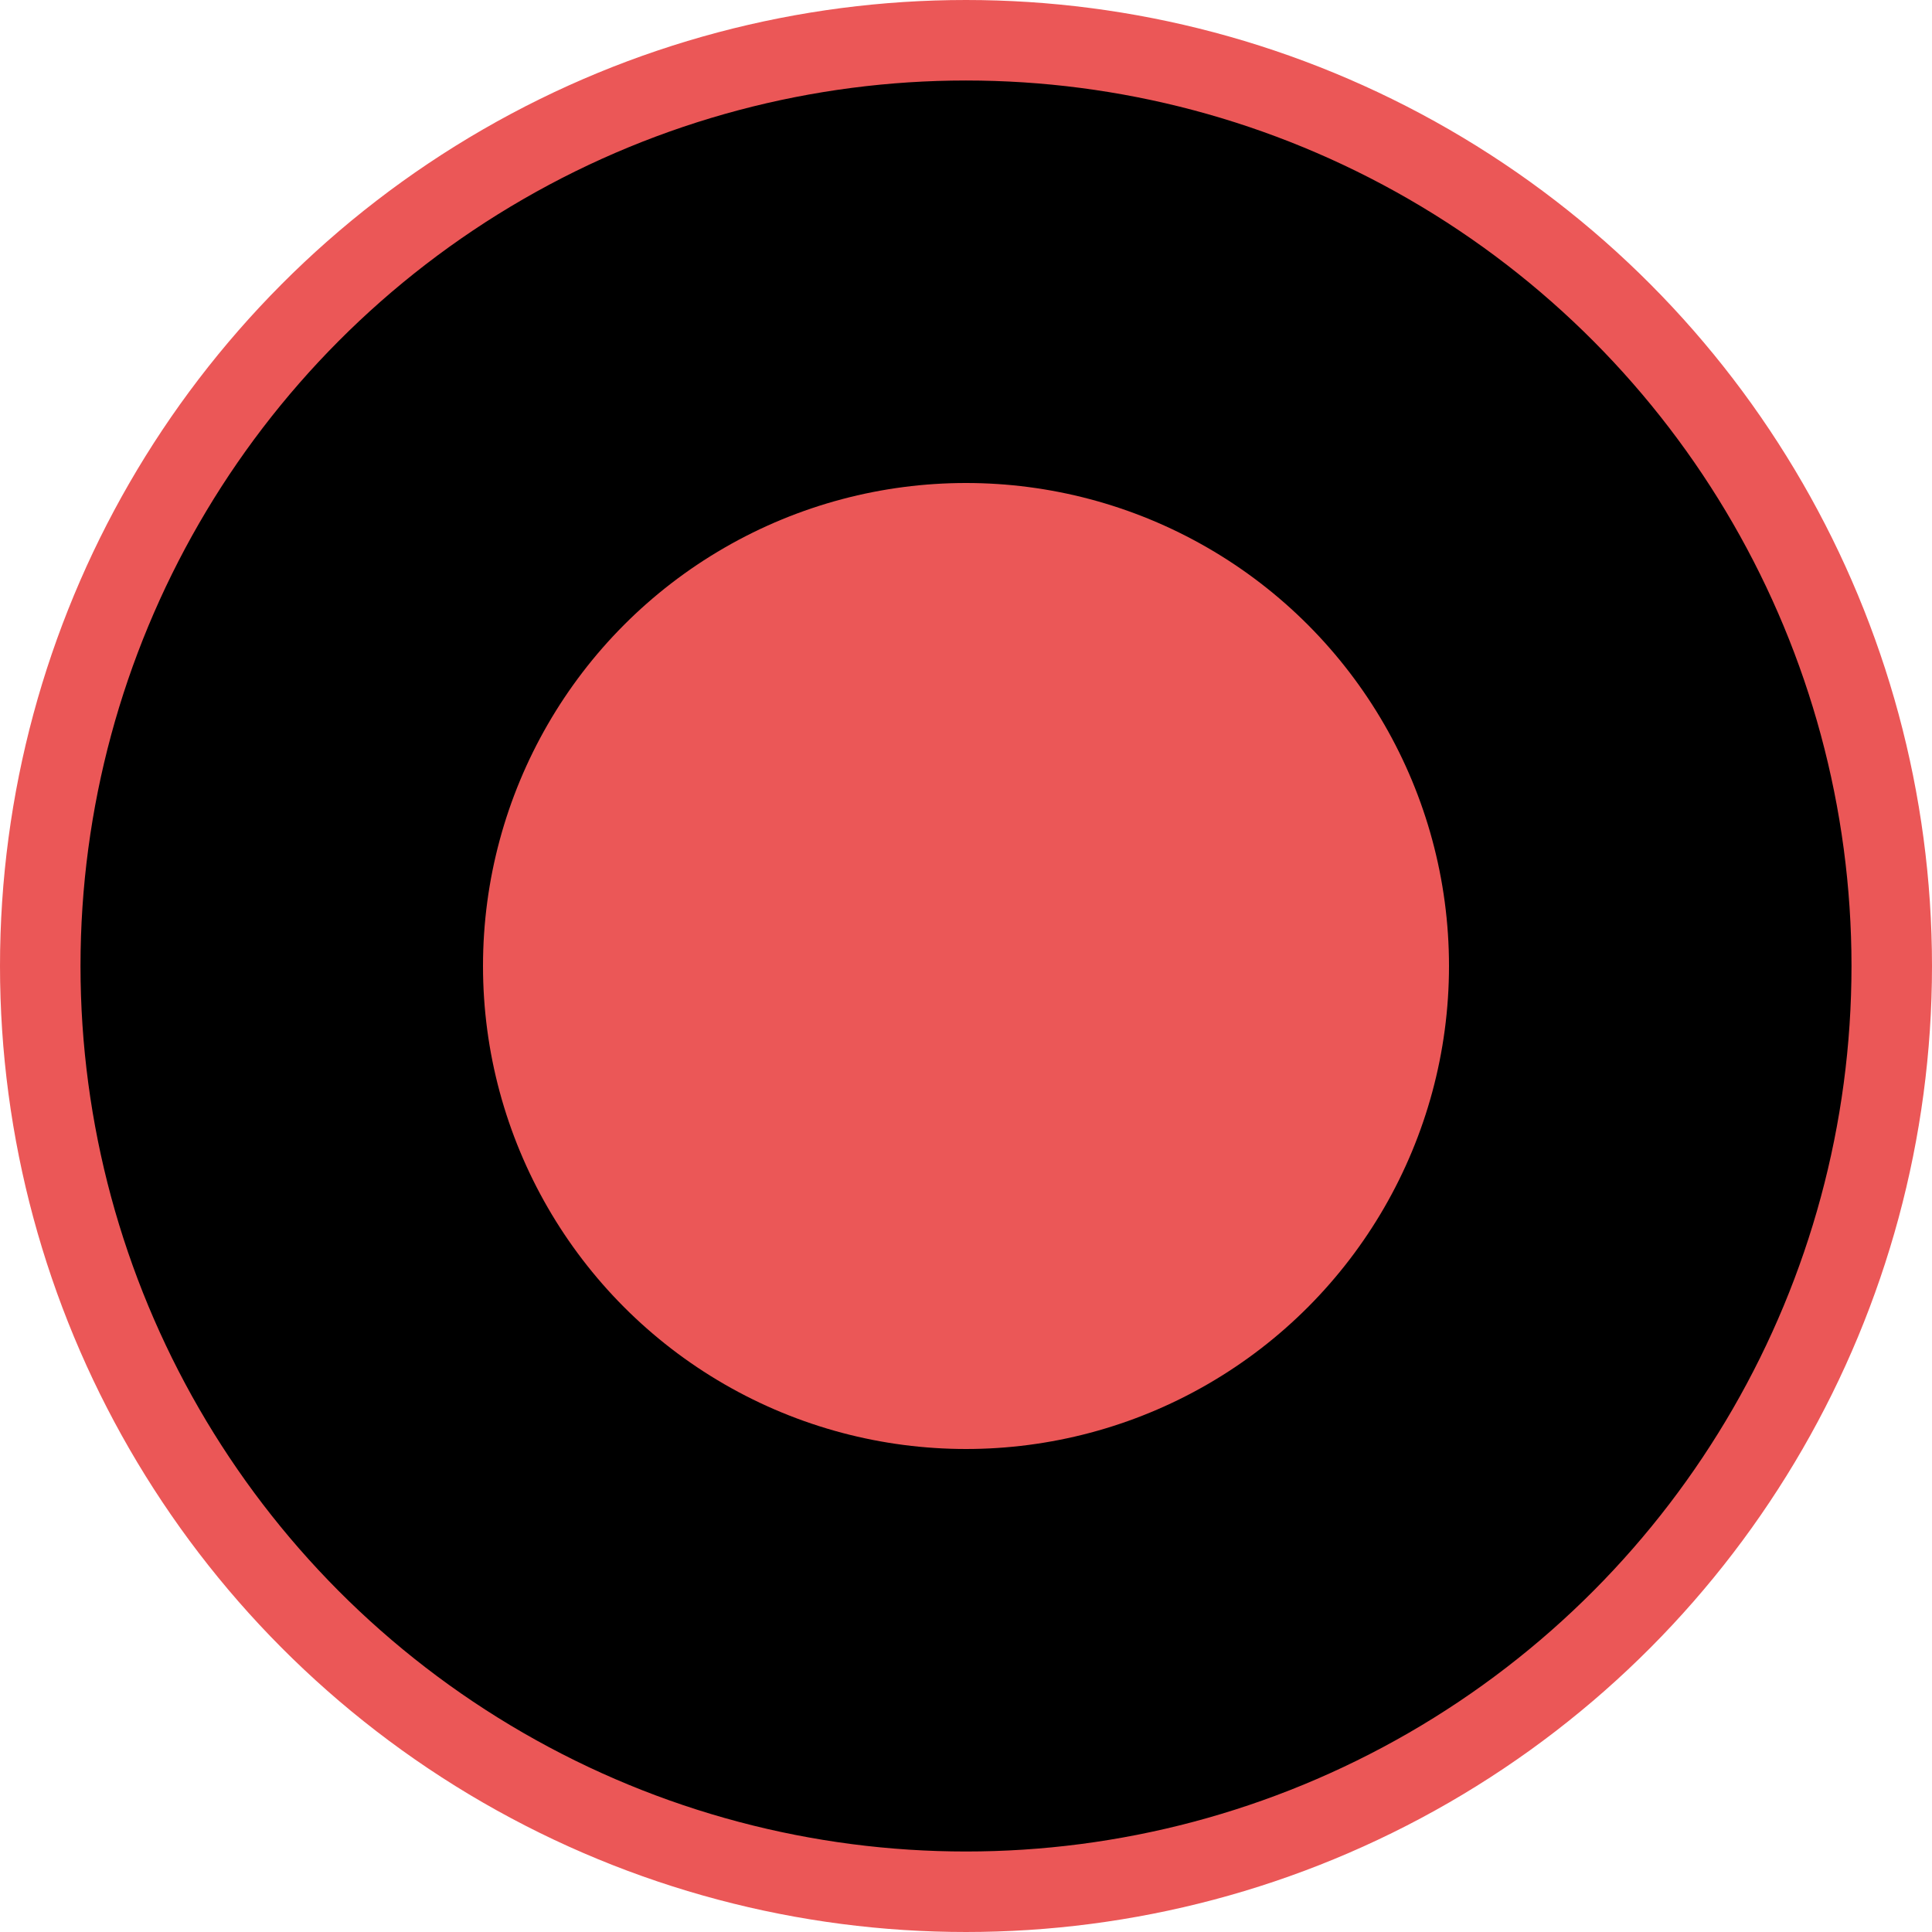 <svg width="24" height="24" viewBox="0 0 24 24" fill="none" xmlns="http://www.w3.org/2000/svg">
<circle cx="12" cy="12" r="11.5" fill="black" stroke="#EB5757"/>
<circle cx="12" cy="12" r="6" fill="#EB5757"/>
</svg>
